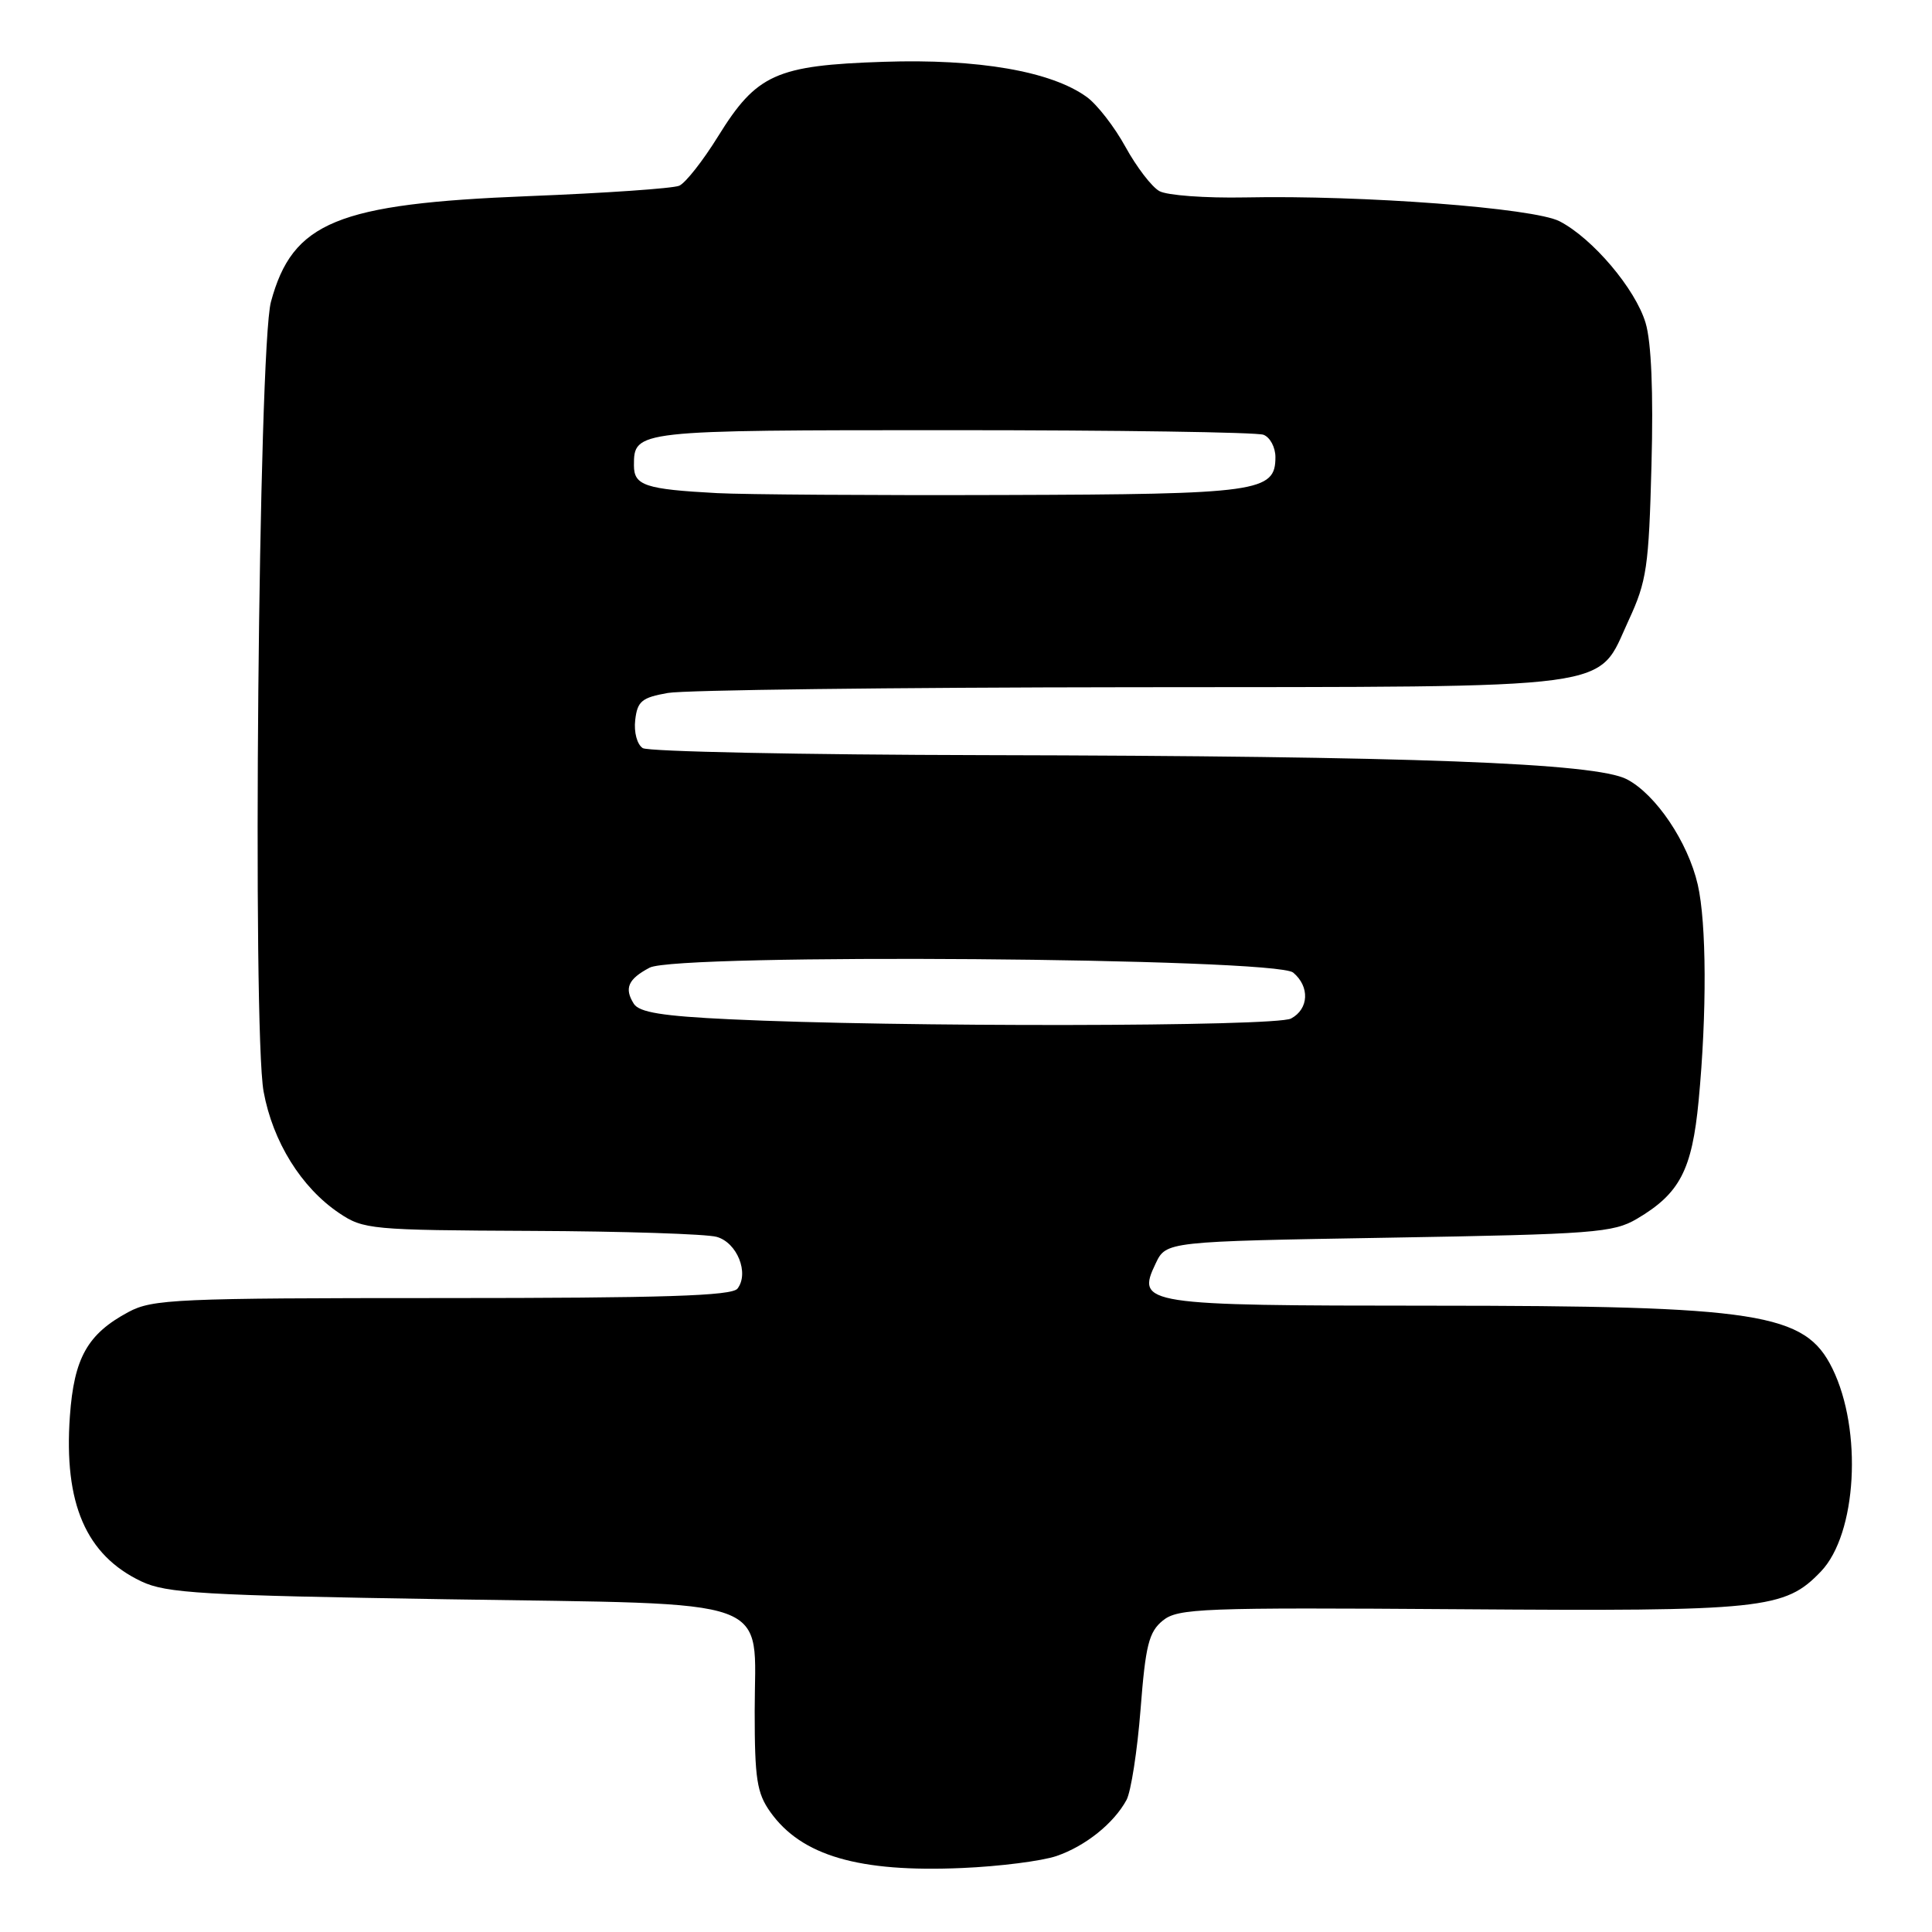 <?xml version="1.0" encoding="UTF-8" standalone="no"?>
<!DOCTYPE svg PUBLIC "-//W3C//DTD SVG 1.1//EN" "http://www.w3.org/Graphics/SVG/1.1/DTD/svg11.dtd" >
<svg xmlns="http://www.w3.org/2000/svg" xmlns:xlink="http://www.w3.org/1999/xlink" version="1.1" viewBox="0 0 256 256">
 <g >
 <path fill="currentColor"
d=" M 140.00 245.93 C 143.84 244.61 147.59 241.60 149.27 238.50 C 149.86 237.40 150.70 232.00 151.13 226.50 C 151.79 217.98 152.23 216.24 154.08 214.73 C 156.09 213.11 159.16 212.99 193.38 213.23 C 233.74 213.52 236.48 213.24 241.28 208.23 C 246.04 203.26 246.82 189.52 242.80 181.33 C 239.18 173.96 233.15 173.02 189.44 173.01 C 151.49 173.00 150.53 172.85 153.13 167.42 C 154.52 164.50 154.52 164.50 184.01 164.00 C 211.19 163.54 213.77 163.34 216.90 161.50 C 222.58 158.15 224.20 155.05 225.08 145.82 C 226.18 134.26 226.13 122.30 224.96 117.21 C 223.66 111.58 219.42 105.27 215.57 103.26 C 211.44 101.09 187.18 100.18 130.50 100.06 C 106.30 100.01 85.90 99.59 85.17 99.13 C 84.42 98.65 83.98 97.04 84.17 95.40 C 84.46 92.91 85.04 92.43 88.50 91.82 C 90.70 91.43 118.28 91.09 149.80 91.06 C 215.54 90.99 211.47 91.54 215.81 82.18 C 218.20 77.02 218.48 75.13 218.83 61.60 C 219.09 51.98 218.81 45.31 218.05 42.79 C 216.71 38.29 211.03 31.58 206.65 29.32 C 203.26 27.56 180.55 25.84 164.97 26.16 C 159.73 26.26 154.62 25.89 153.62 25.32 C 152.61 24.76 150.60 22.13 149.14 19.48 C 147.69 16.83 145.38 13.85 144.00 12.85 C 139.29 9.44 129.62 7.77 117.08 8.19 C 102.84 8.66 100.26 9.82 95.16 18.05 C 93.15 21.30 90.83 24.25 90.00 24.61 C 89.17 24.97 80.17 25.59 70.00 25.99 C 44.64 27.00 38.76 29.42 35.90 40.00 C 34.25 46.11 33.42 136.37 34.93 144.65 C 36.15 151.29 39.92 157.36 44.94 160.74 C 48.16 162.91 49.17 163.00 70.40 163.10 C 82.55 163.15 93.61 163.51 94.96 163.89 C 97.67 164.64 99.30 168.70 97.72 170.75 C 96.98 171.71 87.95 172.00 58.61 172.00 C 23.40 172.00 20.20 172.14 17.02 173.85 C 11.59 176.76 9.81 179.93 9.26 187.66 C 8.44 199.23 11.40 206.06 18.72 209.54 C 22.05 211.12 26.77 211.39 59.14 211.91 C 103.54 212.62 100.00 211.34 100.00 226.75 C 100.00 235.72 100.29 237.60 102.08 240.11 C 106.20 245.90 113.81 248.12 127.50 247.52 C 132.45 247.31 138.07 246.59 140.00 245.93 Z  M 96.71 135.06 C 87.77 134.64 84.69 134.14 83.98 133.00 C 82.69 130.95 83.22 129.73 86.08 128.22 C 89.71 126.31 168.99 126.91 171.35 128.87 C 173.57 130.72 173.44 133.70 171.07 134.96 C 169.04 136.05 118.79 136.12 96.71 135.06 Z  M 95.00 65.34 C 85.49 64.83 84.00 64.33 84.00 61.68 C 84.00 57.01 84.09 57.00 126.12 57.00 C 147.96 57.00 166.55 57.27 167.42 57.61 C 168.29 57.94 169.00 59.27 169.00 60.57 C 169.00 65.19 166.80 65.49 133.00 65.59 C 115.67 65.65 98.58 65.53 95.00 65.34 Z "/>
</g>
</svg>